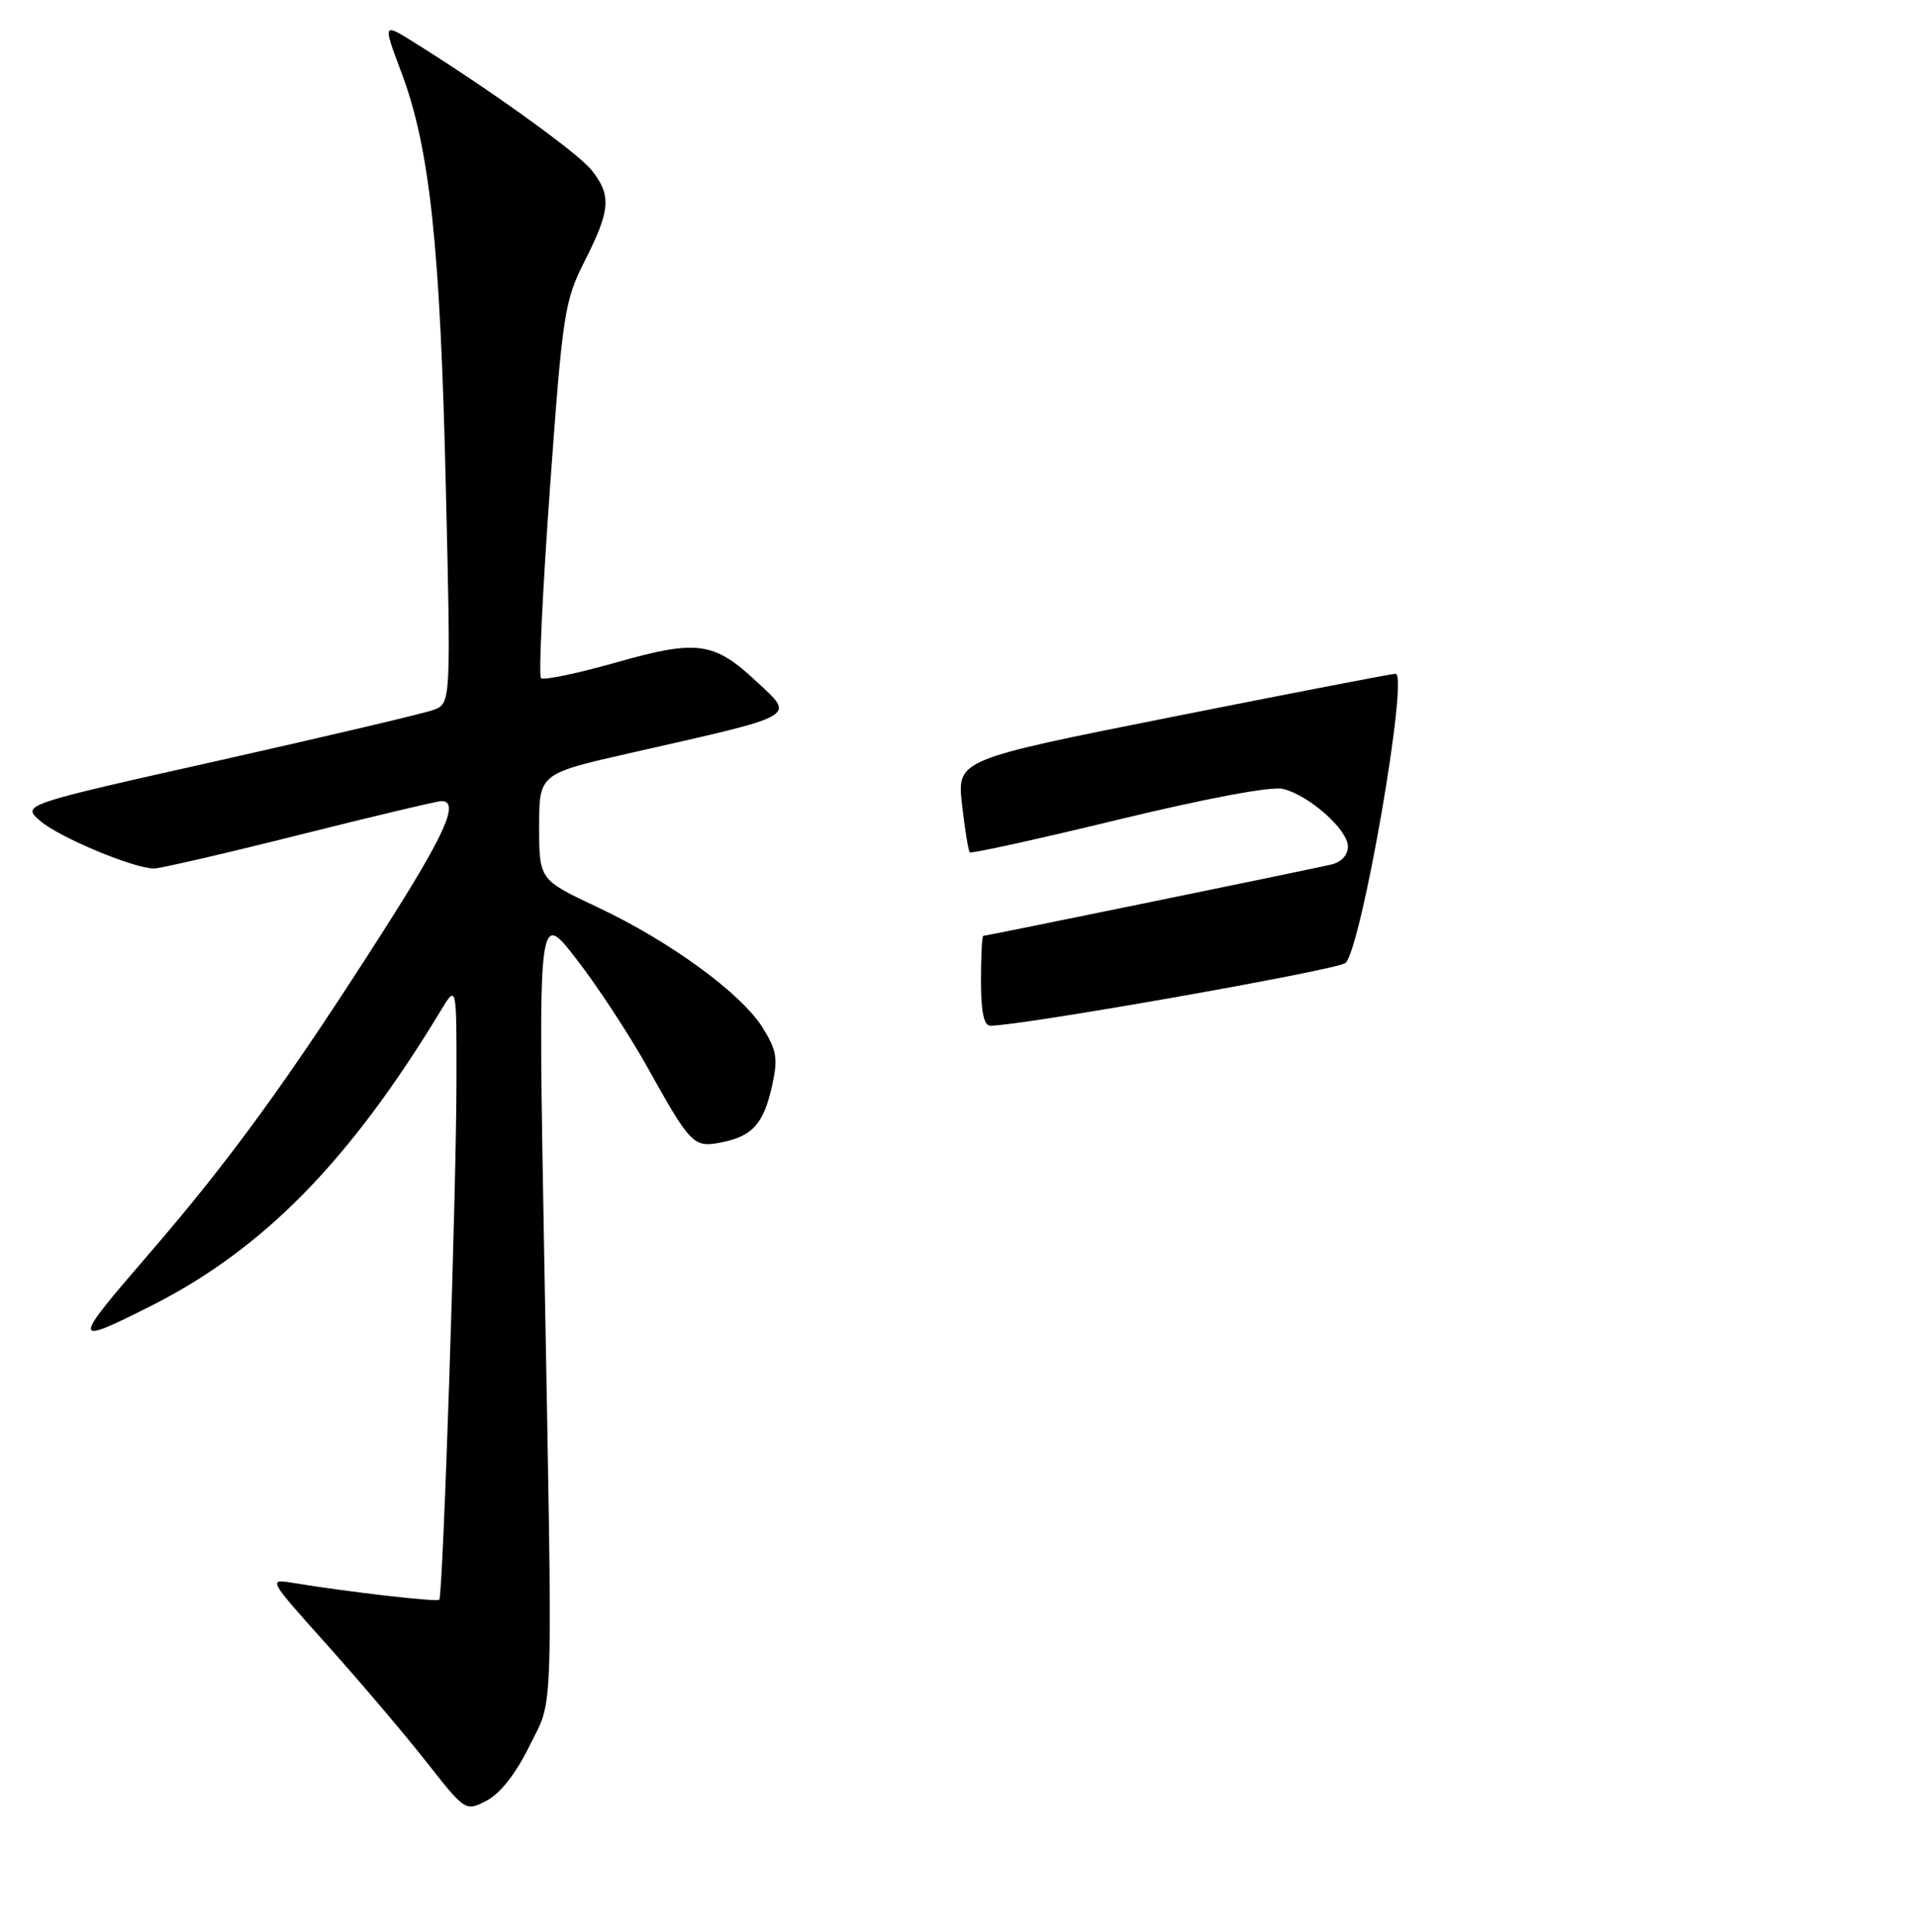 <?xml version="1.0" encoding="UTF-8" standalone="no"?>
<!DOCTYPE svg PUBLIC "-//W3C//DTD SVG 1.1//EN" "http://www.w3.org/Graphics/SVG/1.1/DTD/svg11.dtd" >
<svg xmlns="http://www.w3.org/2000/svg" xmlns:xlink="http://www.w3.org/1999/xlink" version="1.1" viewBox="0 0 256 258">
 <g >
 <path fill="currentColor"
d=" M 70.67 233.27 C 73.98 226.51 73.83 231.69 72.67 167.50 C 71.85 121.50 71.85 121.50 76.90 128.00 C 79.68 131.57 83.97 138.10 86.43 142.50 C 92.28 152.99 92.62 153.33 96.37 152.58 C 100.50 151.75 101.96 150.11 103.10 145.05 C 103.91 141.42 103.74 140.31 101.87 137.30 C 99.03 132.70 89.47 125.72 79.75 121.15 C 72.01 117.50 72.01 117.50 72.00 110.42 C 72.00 103.34 72.00 103.34 84.25 100.56 C 106.93 95.42 106.18 95.84 101.04 91.04 C 95.35 85.72 93.11 85.41 82.39 88.45 C 77.14 89.95 72.57 90.90 72.24 90.57 C 71.92 90.25 72.46 78.85 73.44 65.24 C 75.14 41.73 75.37 40.22 78.12 34.79 C 81.52 28.05 81.67 26.12 79.03 22.76 C 77.23 20.47 65.68 12.15 55.30 5.66 C 51.11 3.04 51.11 3.04 53.60 9.67 C 57.39 19.74 58.78 32.66 59.53 64.73 C 60.22 93.97 60.22 93.97 57.86 94.83 C 56.56 95.30 43.66 98.34 29.19 101.59 C 2.87 107.49 2.87 107.49 5.39 109.66 C 7.95 111.86 17.86 116.00 20.58 116.00 C 21.40 116.00 30.14 113.98 40.00 111.50 C 49.86 109.03 58.39 107.00 58.96 107.00 C 61.42 107.00 59.47 111.38 51.25 124.26 C 38.53 144.21 30.77 154.89 19.75 167.65 C 9.52 179.48 9.54 179.79 20.19 174.41 C 35.16 166.85 46.66 155.13 58.85 135.00 C 60.97 131.50 60.97 131.50 60.96 144.00 C 60.96 158.81 59.16 213.17 58.66 213.67 C 58.33 214.00 46.56 212.64 39.13 211.42 C 35.77 210.87 35.78 210.89 43.69 219.71 C 48.05 224.58 53.99 231.58 56.89 235.26 C 62.16 241.97 62.16 241.97 65.00 240.50 C 66.78 239.58 68.89 236.89 70.67 233.27 Z  M 131.00 131.00 C 131.00 127.70 131.14 125.00 131.31 125.00 C 131.69 125.00 174.64 116.20 177.75 115.48 C 179.11 115.17 180.00 114.21 180.00 113.07 C 180.00 110.82 174.87 106.26 171.35 105.37 C 169.83 104.99 161.23 106.60 149.36 109.47 C 138.64 112.07 129.70 114.04 129.51 113.84 C 129.31 113.65 128.85 110.78 128.47 107.48 C 127.80 101.47 127.80 101.47 156.65 95.73 C 172.52 92.57 185.89 89.99 186.37 89.99 C 188.16 90.01 181.83 126.59 179.68 128.62 C 178.71 129.53 136.45 137.00 132.25 137.00 C 131.39 137.00 131.00 135.13 131.00 131.00 Z "/>
</g>
</svg>